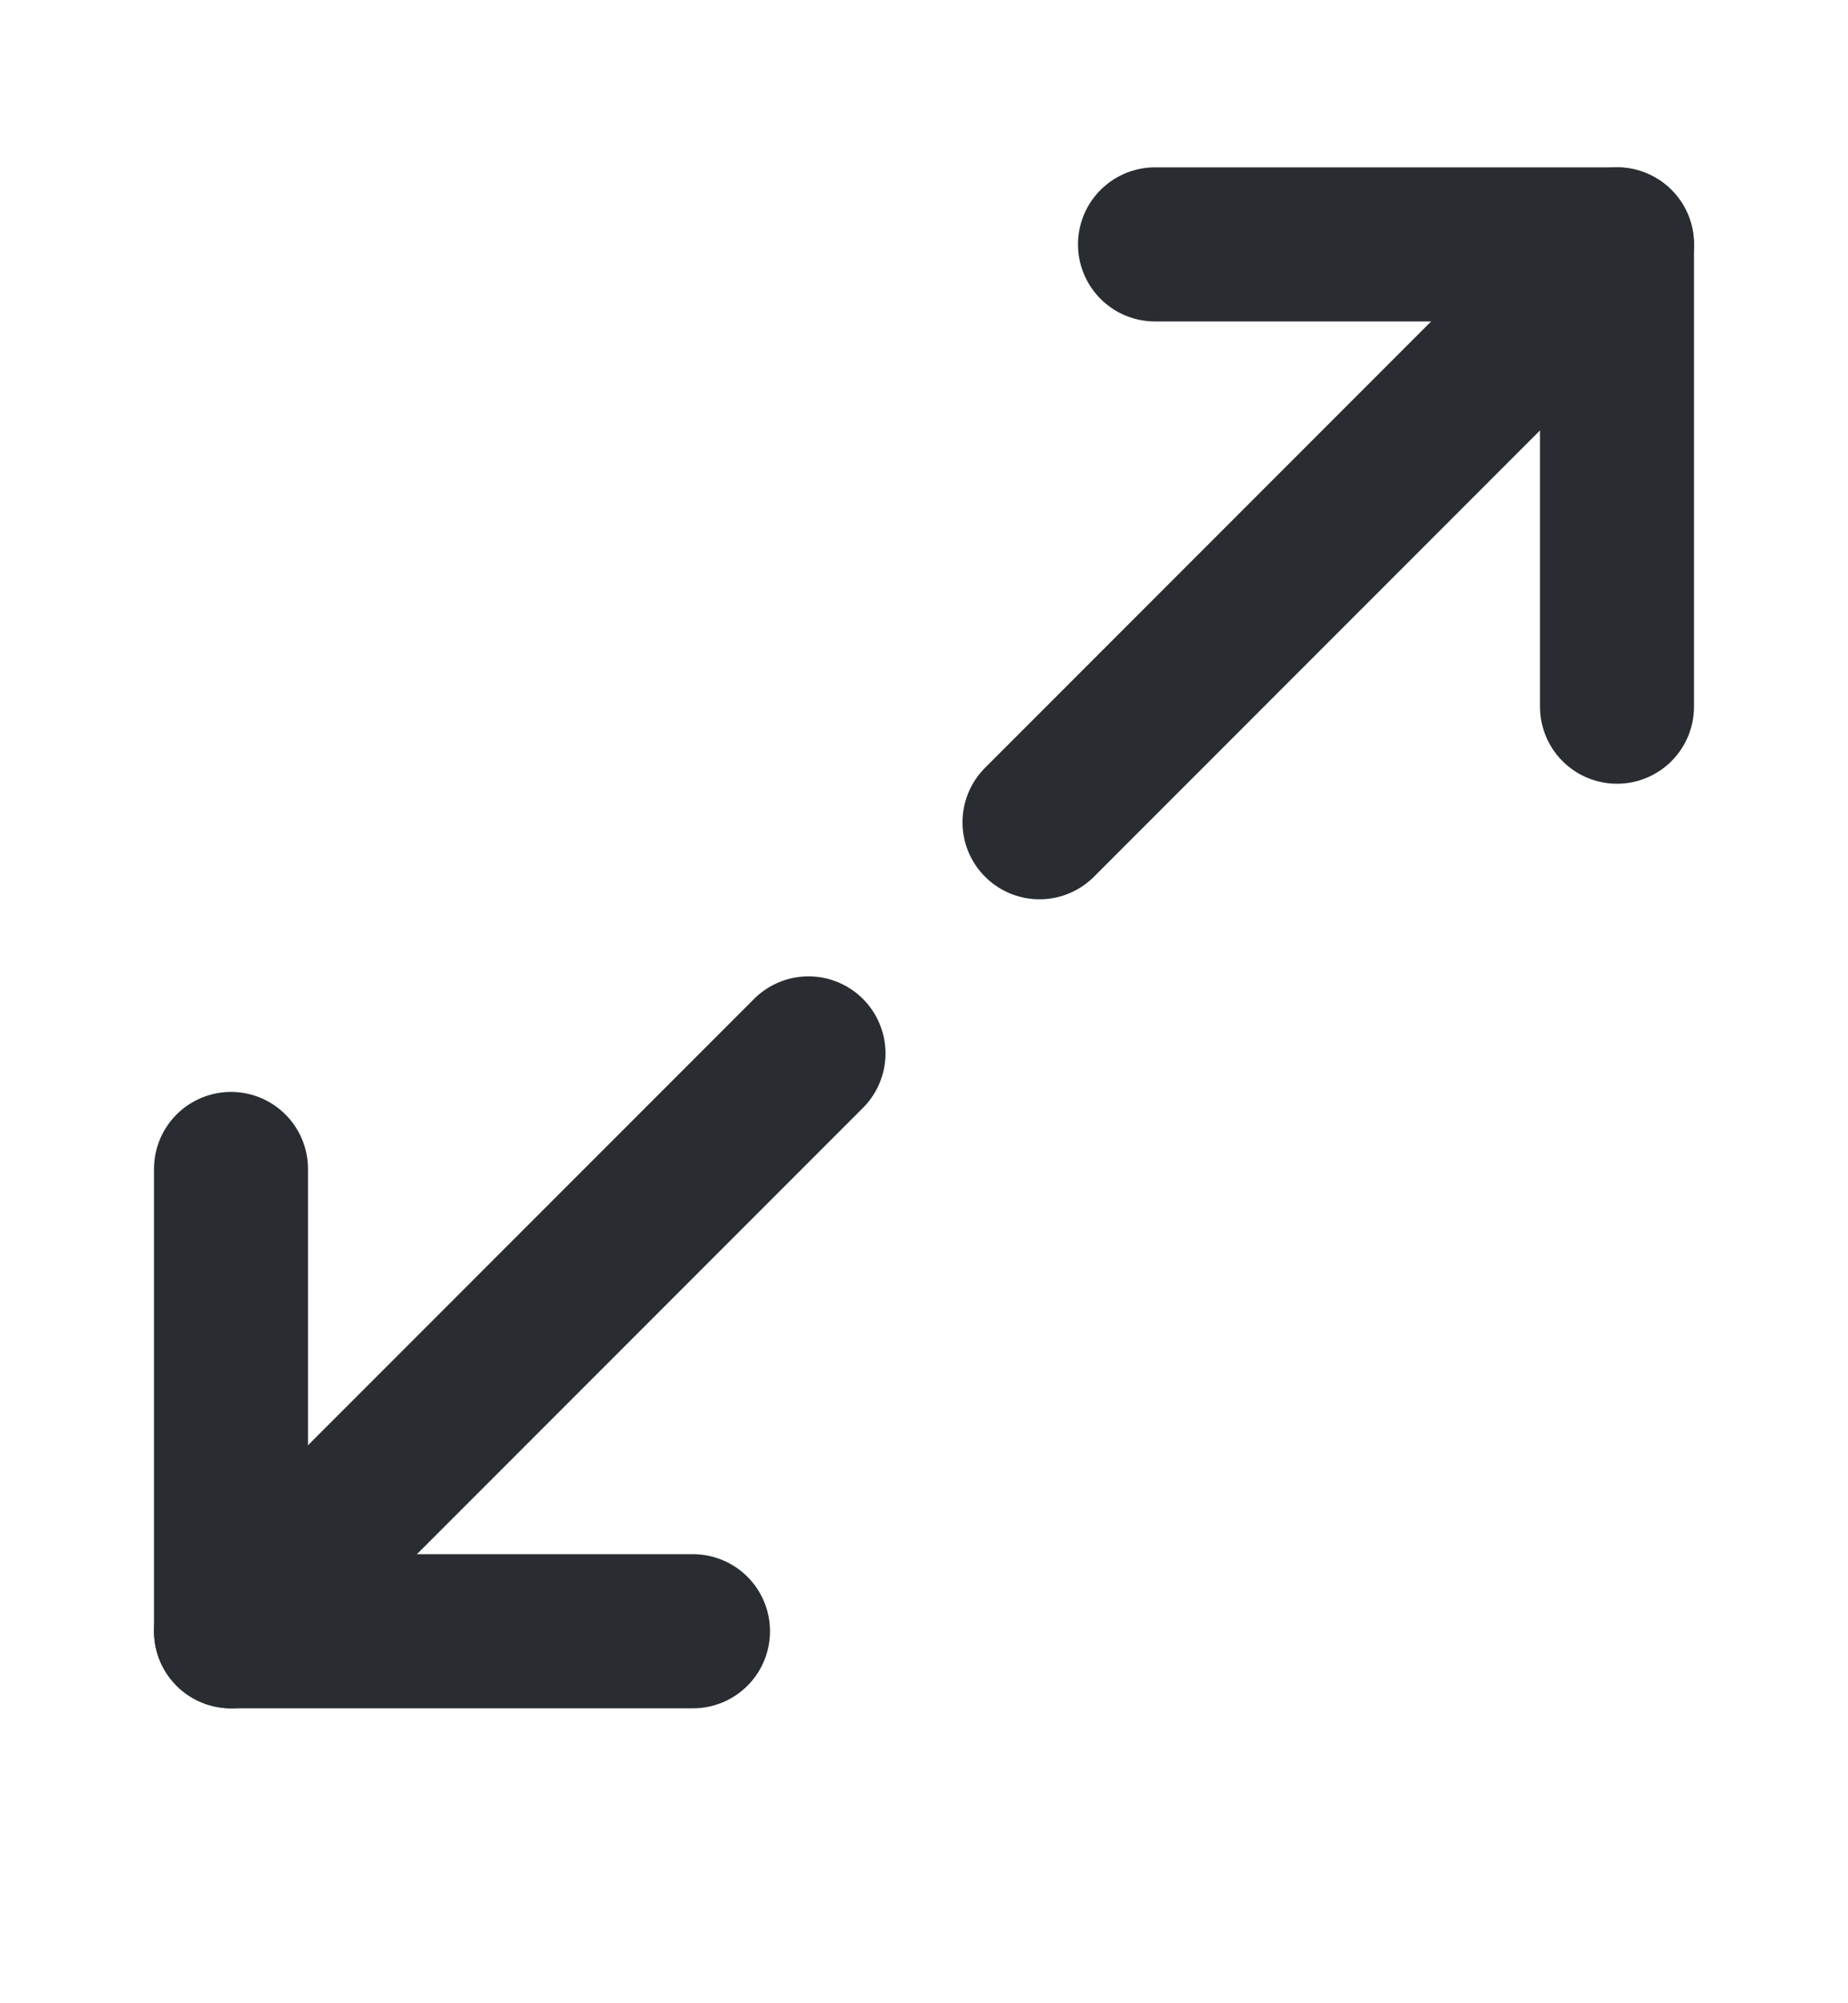 <svg width="12" height="13" viewBox="0 0 12 13" fill="none" xmlns="http://www.w3.org/2000/svg">
<path d="M10.5 4.586V1.586H7.5" stroke="#292D32" stroke-linecap="round" stroke-linejoin="round"/>
<path d="M1.5 7.586V10.586H4.5" stroke="#292D32" stroke-linecap="round" stroke-linejoin="round"/>
<path d="M10.5 1.586L6.75 5.336" stroke="#292D32" stroke-linecap="round" stroke-linejoin="round"/>
<path d="M5.25 6.836L1.5 10.586" stroke="#292D32" stroke-linecap="round" stroke-linejoin="round"/>
</svg>
